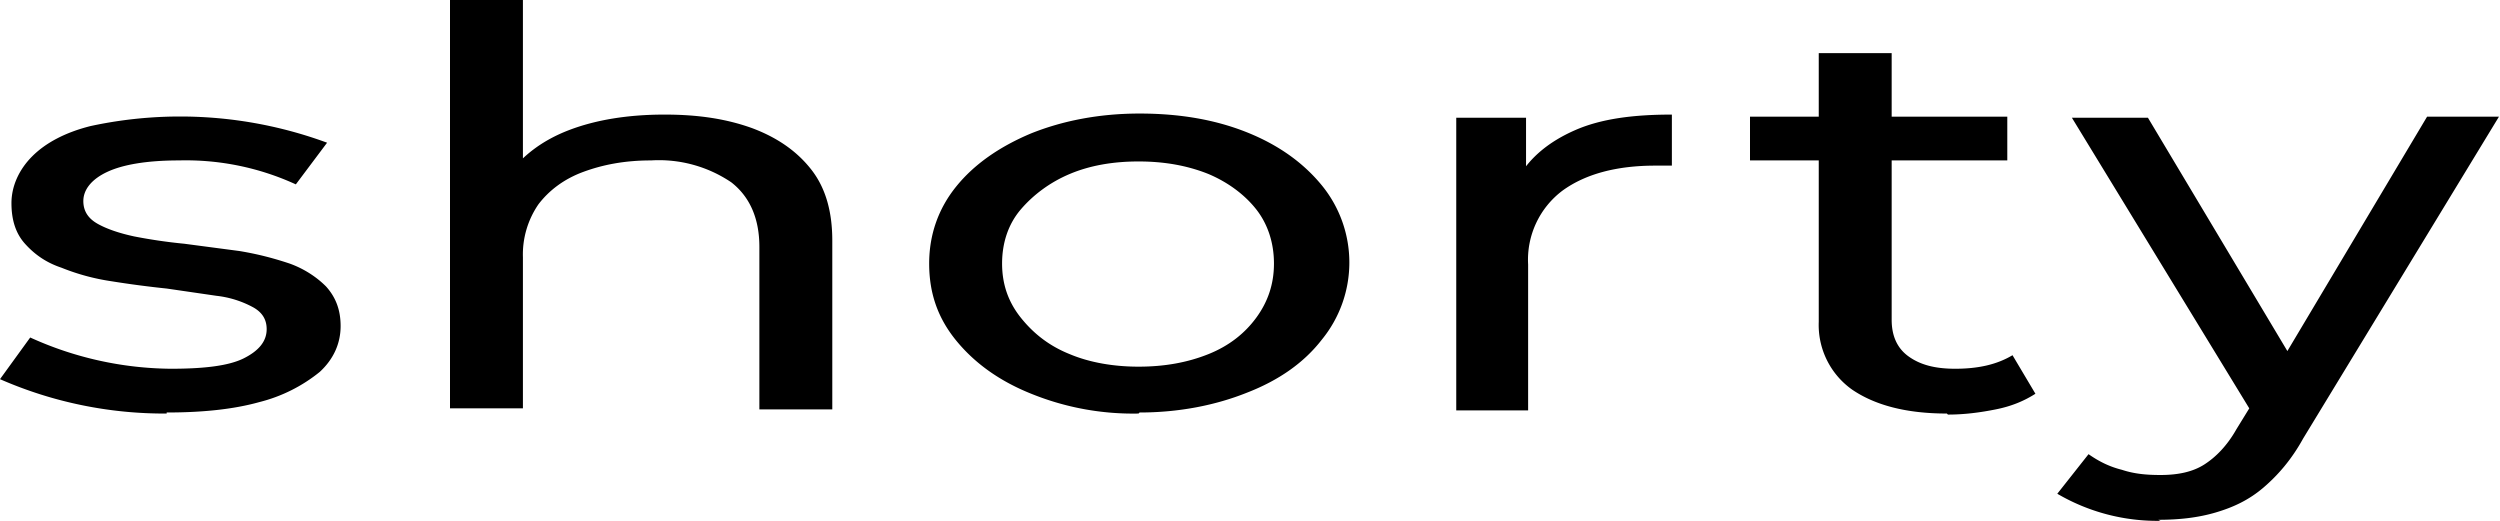 <svg xmlns="http://www.w3.org/2000/svg" viewBox="0 0 24 5" fill="currentColor">
  <path d="M1.6 3.97A3.93 3.93 0 0 1 0 3.64l.29-.4a3.32 3.32 0 0 0 1.35.3c.33 0 .56-.03.7-.1.14-.07.22-.16.22-.28 0-.09-.04-.16-.13-.21a.96.96 0 0 0-.35-.11l-.48-.07a9.61 9.61 0 0 1-.53-.07 2.1 2.1 0 0 1-.48-.13c-.15-.05-.26-.13-.35-.23s-.13-.23-.13-.39.07-.32.2-.45.32-.23.56-.29a4.08 4.08 0 0 1 2.27.16l-.3.4a2.53 2.53 0 0 0-1.12-.23c-.31 0-.54.04-.69.11s-.23.17-.23.28c0 .1.05.17.14.22.09.05.21.09.35.12a5 5 0 0 0 .48.07l.53.07c.18.03.33.07.48.12.14.05.26.13.35.22.09.1.14.22.14.38 0 .17-.07.32-.2.44a1.5 1.5 0 0 1-.58.29c-.25.07-.55.1-.89.1ZM4.32 3.94V0h.7v1.88l-.14-.2c.13-.18.32-.33.58-.43s.57-.15.92-.15c.32 0 .59.04.84.13.24.09.43.22.57.4s.2.41.2.68v1.62h-.7V2.37c0-.27-.09-.48-.27-.62a1.24 1.24 0 0 0-.77-.21c-.25 0-.46.04-.65.11s-.33.18-.43.31a.85.85 0 0 0-.15.51v1.45h-.7ZM10.93 3.97a2.6 2.6 0 0 1-1.03-.19c-.3-.12-.54-.29-.72-.51-.18-.22-.26-.46-.26-.74s.09-.53.26-.74.41-.38.72-.51c.3-.12.65-.19 1.04-.19s.73.06 1.03.18c.3.12.54.29.72.51a1.17 1.17 0 0 1 0 1.48c-.17.22-.41.39-.72.51-.3.12-.65.19-1.03.19Zm0-.45c.25 0 .47-.04.67-.12.2-.08.35-.2.46-.35.11-.15.17-.32.17-.52s-.06-.38-.17-.52-.27-.26-.46-.34c-.2-.08-.42-.12-.67-.12s-.47.04-.66.12c-.19.08-.35.2-.47.34s-.18.32-.18.52.06.37.18.52c.12.15.27.27.47.35.19.08.42.12.66.12ZM13.98 3.94V1.13h.67v.76l-.07-.19c.11-.19.29-.34.54-.45s.56-.15.93-.15v.49h-.16c-.37 0-.67.08-.89.24a.83.83 0 0 0-.33.71v1.4h-.7ZM16.8 1.54v-.42h2.47v.42H16.8Zm1.89 2.43c-.39 0-.69-.08-.91-.23a.76.76 0 0 1-.32-.65V.51h.7v2.56c0 .15.05.27.16.35s.25.12.45.12c.22 0 .4-.04.55-.13l.22.37c-.11.07-.23.12-.38.15s-.3.05-.46.05ZM20.74 5a1.9 1.9 0 0 1-.99-.26l.3-.38c.1.07.2.12.32.15.12.04.24.05.37.05.17 0 .31-.03.42-.1s.22-.18.31-.34l.24-.39.07-.06 1.52-2.55h.69l-1.88 3.09c-.11.2-.24.35-.38.47s-.29.19-.46.24c-.17.05-.35.07-.55.07Zm.92-.97-1.77-2.9h.73l1.5 2.51-.47.4Z"/>
</svg>